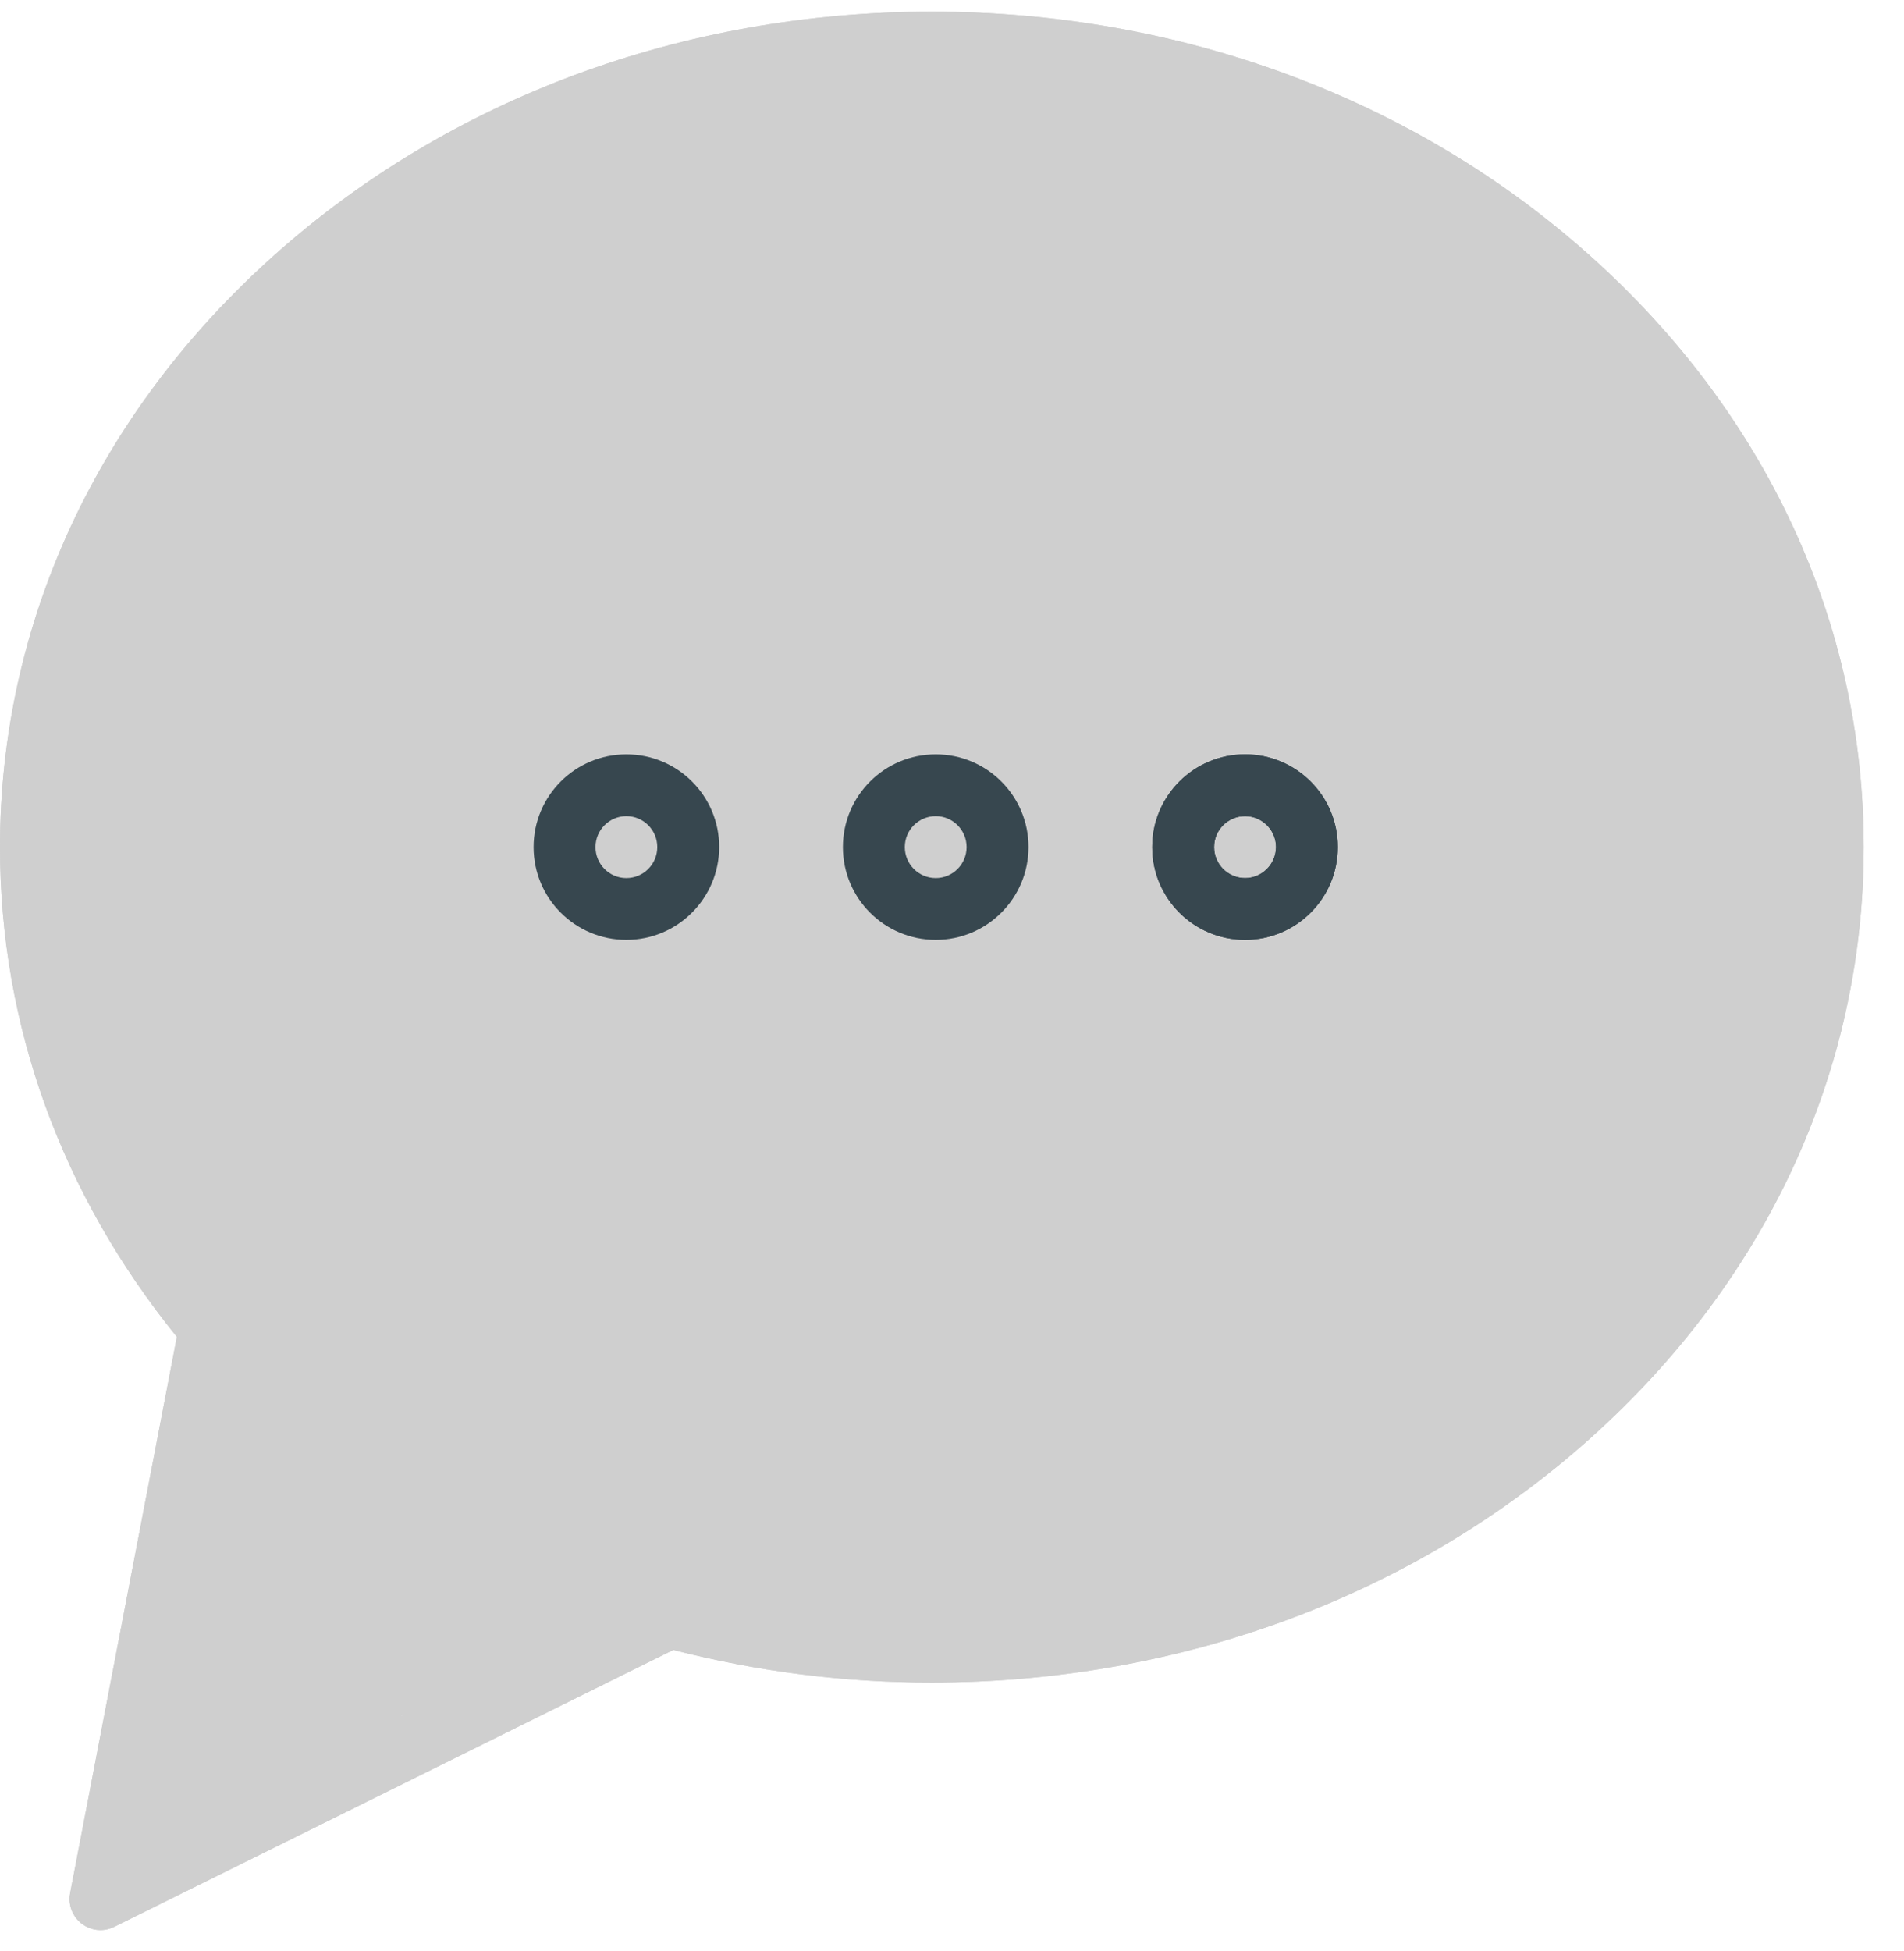 <?xml version="1.0" encoding="UTF-8" standalone="no"?>
<!DOCTYPE svg PUBLIC "-//W3C//DTD SVG 1.1//EN" "http://www.w3.org/Graphics/SVG/1.1/DTD/svg11.dtd">
<svg version="1.1" xmlns="http://www.w3.org/2000/svg" xmlns:xlink="http://www.w3.org/1999/xlink" preserveAspectRatio="xMidYMid meet" viewBox="0 0 163 167" width="163" height="167"><defs><path d="M23.48 21.84C8.34 35.35 0 53.34 0 72.5C0 87.71 5.23 102.18 15.14 114.42C14.23 119.18 6.92 157.27 6 162.04C5.73 163.47 6.67 164.86 8.1 165.14C8.67 165.25 9.26 165.17 9.78 164.91C14.57 162.54 52.85 143.58 57.64 141.21C64.87 143.07 72.31 144.01 79.77 144C101.03 144 121.02 136.6 136.07 123.16C151.21 109.65 159.55 91.66 159.55 72.5C159.55 53.34 151.21 35.35 136.07 21.84C121.02 8.4 101.03 1 79.77 1C58.52 1 38.53 8.4 23.48 21.84ZM56.18 136.02C53.25 137.47 38.59 144.73 12.21 157.8C17.23 131.64 20.02 117.1 20.58 114.2C20.73 113.41 20.52 112.61 20 112C10.38 100.52 5.3 86.86 5.3 72.5C5.3 35.99 38.71 6.3 79.77 6.3C120.84 6.3 154.25 35.99 154.25 72.5C154.25 109 120.84 138.7 79.77 138.7C72.44 138.71 65.13 137.75 58.05 135.84C57.42 135.67 56.76 135.73 56.18 136.02Z" id="b5mQYXG8G4"></path><path d="M23.48 21.84C8.34 35.35 0 53.34 0 72.5C0 87.71 5.23 102.18 15.14 114.42C14.23 119.18 6.92 157.27 6 162.04C5.73 163.47 6.67 164.86 8.1 165.14C8.67 165.25 9.26 165.17 9.78 164.91C14.57 162.54 52.85 143.58 57.64 141.21C64.87 143.07 72.31 144.01 79.77 144C101.03 144 121.02 136.6 136.07 123.16C151.21 109.65 159.55 91.66 159.55 72.5C159.55 53.34 151.21 35.35 136.07 21.84C121.02 8.4 101.03 1 79.77 1C58.52 1 38.53 8.4 23.48 21.84ZM56.18 136.02C53.25 137.47 38.59 144.73 12.21 157.8C17.23 131.64 20.02 117.1 20.58 114.2C20.73 113.41 20.52 112.61 20 112C10.38 100.52 5.3 86.86 5.3 72.5C5.3 35.99 38.71 6.3 79.77 6.3C120.84 6.3 154.25 35.99 154.25 72.5C154.25 109 120.84 138.7 79.77 138.7C72.44 138.71 65.13 137.75 58.05 135.84C57.42 135.67 56.76 135.73 56.18 136.02Z" id="c1iqXUaj6r"></path><path d="M108.62 130.93C82.53 130.93 61.35 105.11 61.35 73.31C61.35 41.51 82.53 15.68 108.62 15.68C134.7 15.68 155.88 41.51 155.88 73.31C155.88 105.11 134.7 130.93 108.62 130.93Z" id="eUKRGgTiQ"></path><path d="M79.8 132.51C37.8 132.51 3.71 112.46 3.71 87.76C3.71 63.06 37.8 43.01 79.8 43.01C121.79 43.01 155.88 63.06 155.88 87.76C155.88 112.46 121.79 132.51 79.8 132.51Z" id="b2fPyIrjY9"></path><path d="M79.12 85.37C41.73 85.37 11.37 67.56 11.37 45.62C11.37 23.68 41.73 5.87 79.12 5.87C116.51 5.87 146.87 23.68 146.87 45.62C146.87 67.56 116.51 85.37 79.12 85.37Z" id="c4coIP2SNE"></path><path d="M50.98 130.93C24.89 130.93 3.71 105.11 3.71 73.31C3.71 41.51 24.89 15.68 50.98 15.68C77.06 15.68 98.24 41.51 98.24 73.31C98.24 105.11 77.06 130.93 50.98 130.93Z" id="a3ZZTEBzsj"></path><path d="M80.11 64.56C84.49 64.56 88.05 68.11 88.05 72.5C88.05 76.88 84.49 80.44 80.11 80.44C75.72 80.44 72.16 76.89 72.16 72.5C72.16 68.11 75.72 64.56 80.11 64.56ZM80.11 75.15C81.57 75.15 82.75 73.96 82.75 72.5C82.75 71.04 81.57 69.85 80.11 69.85C78.64 69.85 77.46 71.04 77.46 72.5C77.46 73.96 78.64 75.15 80.11 75.15Z" id="jfoqEKLzw"></path><path d="M53.62 64.56C58.01 64.56 61.57 68.11 61.57 72.5C61.56 76.88 58.01 80.44 53.62 80.44C49.24 80.44 45.68 76.89 45.68 72.5C45.68 68.11 49.24 64.56 53.62 64.56ZM53.62 75.15C55.09 75.15 56.27 73.96 56.27 72.5C56.27 71.04 55.09 69.85 53.62 69.85C52.16 69.85 50.98 71.04 50.98 72.5C50.98 73.96 52.16 75.15 53.62 75.15Z" id="b8RB5F99W"></path><path d="M106.59 80.44C110.97 80.44 114.53 76.89 114.53 72.5C114.53 68.11 110.97 64.56 106.59 64.56C102.2 64.56 98.64 68.11 98.64 72.5C98.64 76.89 102.2 80.44 106.59 80.44ZM106.59 69.85C108.05 69.85 109.24 71.04 109.24 72.5C109.23 73.96 108.05 75.15 106.59 75.15C105.12 75.15 103.94 73.96 103.94 72.5C103.94 71.04 105.12 69.85 106.59 69.85Z" id="a3zodx3Zq6"></path><path d="M106.59 80.44C110.97 80.44 114.53 76.89 114.53 72.5C114.53 68.11 110.97 64.56 106.59 64.56C102.2 64.56 98.64 68.11 98.64 72.5C98.64 76.89 102.2 80.44 106.59 80.44ZM106.59 69.85C108.05 69.85 109.24 71.04 109.24 72.5C109.23 73.96 108.05 75.15 106.59 75.15C105.12 75.15 103.94 73.96 103.94 72.5C103.94 71.04 105.12 69.85 106.59 69.85Z" id="bIEdw8EWt"></path><path d="M69.92 139.26C43.43 139.26 21.92 135.96 21.92 131.89C21.92 127.82 43.43 124.51 69.92 124.51C96.41 124.51 117.92 127.82 117.92 131.89C117.92 135.96 96.41 139.26 69.92 139.26Z" id="aCwKGclqt"></path><path d="M25.92 141.51C19.71 141.51 14.67 134.96 14.67 126.89C14.67 118.81 19.71 112.26 25.92 112.26C32.13 112.26 37.17 118.81 37.17 126.89C37.17 134.96 32.13 141.51 25.92 141.51Z" id="aMQkZVZso"></path><path d="M35.42 146.82C26.18 146.82 18.67 143.26 18.67 138.88C18.67 134.49 26.18 130.93 35.42 130.93C44.67 130.93 52.17 134.49 52.17 138.88C52.17 143.26 44.67 146.82 35.42 146.82Z" id="c1qWJ1KI3x"></path><path d="M20.3 152.22C17.19 152.22 14.67 147.42 14.67 141.51C14.67 135.6 17.19 130.8 20.3 130.8C23.4 130.8 25.92 135.6 25.92 141.51C25.92 147.42 23.4 152.22 20.3 152.22Z" id="b18cVR5ziE"></path><path d="M14.05 161.67C10.94 161.67 8.42 157.44 8.42 152.22C8.42 147.01 10.94 142.78 14.05 142.78C17.15 142.78 19.67 147.01 19.67 152.22C19.67 157.44 17.15 161.67 14.05 161.67Z" id="a1x0Snp9VN"></path><path d="M21.92 155.01C14.88 155.01 9.17 151.99 9.17 148.26C9.17 144.54 14.88 141.51 21.92 141.51C28.96 141.51 34.67 144.54 34.67 148.26C34.67 151.99 28.96 155.01 21.92 155.01Z" id="gFqX1wTOA"></path></defs><g><g><g><use xlink:href="#b5mQYXG8G4" opacity="1" fill="#cfcfcf" fill-opacity="1"></use><g><use xlink:href="#b5mQYXG8G4" opacity="1" fill-opacity="0" stroke="#000000" stroke-width="1" stroke-opacity="0"></use></g></g><g><use xlink:href="#c1iqXUaj6r" opacity="1" fill="#cfcfcf" fill-opacity="1"></use><g><use xlink:href="#c1iqXUaj6r" opacity="1" fill-opacity="0" stroke="#000000" stroke-width="1" stroke-opacity="0"></use></g></g><g><use xlink:href="#eUKRGgTiQ" opacity="1" fill="#cfcfcf" fill-opacity="1"></use><g><use xlink:href="#eUKRGgTiQ" opacity="1" fill-opacity="0" stroke="#000000" stroke-width="1" stroke-opacity="0"></use></g></g><g><use xlink:href="#b2fPyIrjY9" opacity="1" fill="#cfcfcf" fill-opacity="1"></use><g><use xlink:href="#b2fPyIrjY9" opacity="1" fill-opacity="0" stroke="#000000" stroke-width="1" stroke-opacity="0"></use></g></g><g><use xlink:href="#c4coIP2SNE" opacity="1" fill="#cfcfcf" fill-opacity="1"></use><g><use xlink:href="#c4coIP2SNE" opacity="1" fill-opacity="0" stroke="#000000" stroke-width="1" stroke-opacity="0"></use></g></g><g><use xlink:href="#a3ZZTEBzsj" opacity="1" fill="#cfcfcf" fill-opacity="1"></use><g><use xlink:href="#a3ZZTEBzsj" opacity="1" fill-opacity="0" stroke="#000000" stroke-width="1" stroke-opacity="0"></use></g></g><g><use xlink:href="#jfoqEKLzw" opacity="1" fill="#37474f" fill-opacity="1"></use><g><use xlink:href="#jfoqEKLzw" opacity="1" fill-opacity="0" stroke="#000000" stroke-width="1" stroke-opacity="0"></use></g></g><g><use xlink:href="#b8RB5F99W" opacity="1" fill="#37474f" fill-opacity="1"></use><g><use xlink:href="#b8RB5F99W" opacity="1" fill-opacity="0" stroke="#000000" stroke-width="1" stroke-opacity="0"></use></g></g><g><use xlink:href="#a3zodx3Zq6" opacity="1" fill="#37474f" fill-opacity="1"></use><g><use xlink:href="#a3zodx3Zq6" opacity="1" fill-opacity="0" stroke="#000000" stroke-width="1" stroke-opacity="0"></use></g></g><g><use xlink:href="#bIEdw8EWt" opacity="1" fill="#37474f" fill-opacity="1"></use><g><use xlink:href="#bIEdw8EWt" opacity="1" fill-opacity="0" stroke="#000000" stroke-width="1" stroke-opacity="0"></use></g></g><g><use xlink:href="#aCwKGclqt" opacity="1" fill="#cfcfcf" fill-opacity="1"></use><g><use xlink:href="#aCwKGclqt" opacity="1" fill-opacity="0" stroke="#000000" stroke-width="1" stroke-opacity="0"></use></g></g><g><use xlink:href="#aMQkZVZso" opacity="1" fill="#cfcfcf" fill-opacity="1"></use><g><use xlink:href="#aMQkZVZso" opacity="1" fill-opacity="0" stroke="#000000" stroke-width="1" stroke-opacity="0"></use></g></g><g><use xlink:href="#c1qWJ1KI3x" opacity="1" fill="#cfcfcf" fill-opacity="1"></use><g><use xlink:href="#c1qWJ1KI3x" opacity="1" fill-opacity="0" stroke="#000000" stroke-width="1" stroke-opacity="0"></use></g></g><g><use xlink:href="#b18cVR5ziE" opacity="1" fill="#cfcfcf" fill-opacity="1"></use><g><use xlink:href="#b18cVR5ziE" opacity="1" fill-opacity="0" stroke="#000000" stroke-width="1" stroke-opacity="0"></use></g></g><g><use xlink:href="#a1x0Snp9VN" opacity="1" fill="#cfcfcf" fill-opacity="1"></use><g><use xlink:href="#a1x0Snp9VN" opacity="1" fill-opacity="0" stroke="#000000" stroke-width="1" stroke-opacity="0"></use></g></g><g><use xlink:href="#gFqX1wTOA" opacity="1" fill="#cfcfcf" fill-opacity="1"></use><g><use xlink:href="#gFqX1wTOA" opacity="1" fill-opacity="0" stroke="#000000" stroke-width="1" stroke-opacity="0"></use></g></g></g></g></svg>
